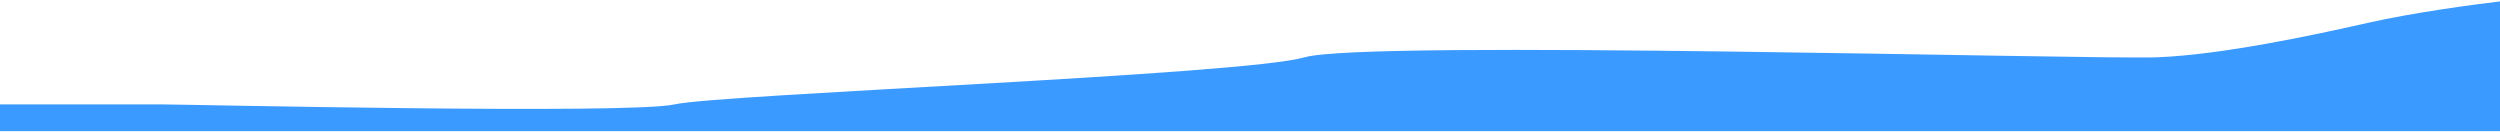 <svg width="982" height="52" viewBox="0 0 982 52" fill="none" xmlns="http://www.w3.org/2000/svg">
<path d="M930 9C947.6 5 972.333 1.667 982.5 0.5V51.5H-2V41H63C72.5 41 247.5 45 265 41C282.5 37 488.5 29.5 512.5 22.5C536.5 15.5 822.5 23.5 847.5 22.5C872.5 21.5 908 14 930 9Z" fill="#3A9AFF"/>
</svg>
